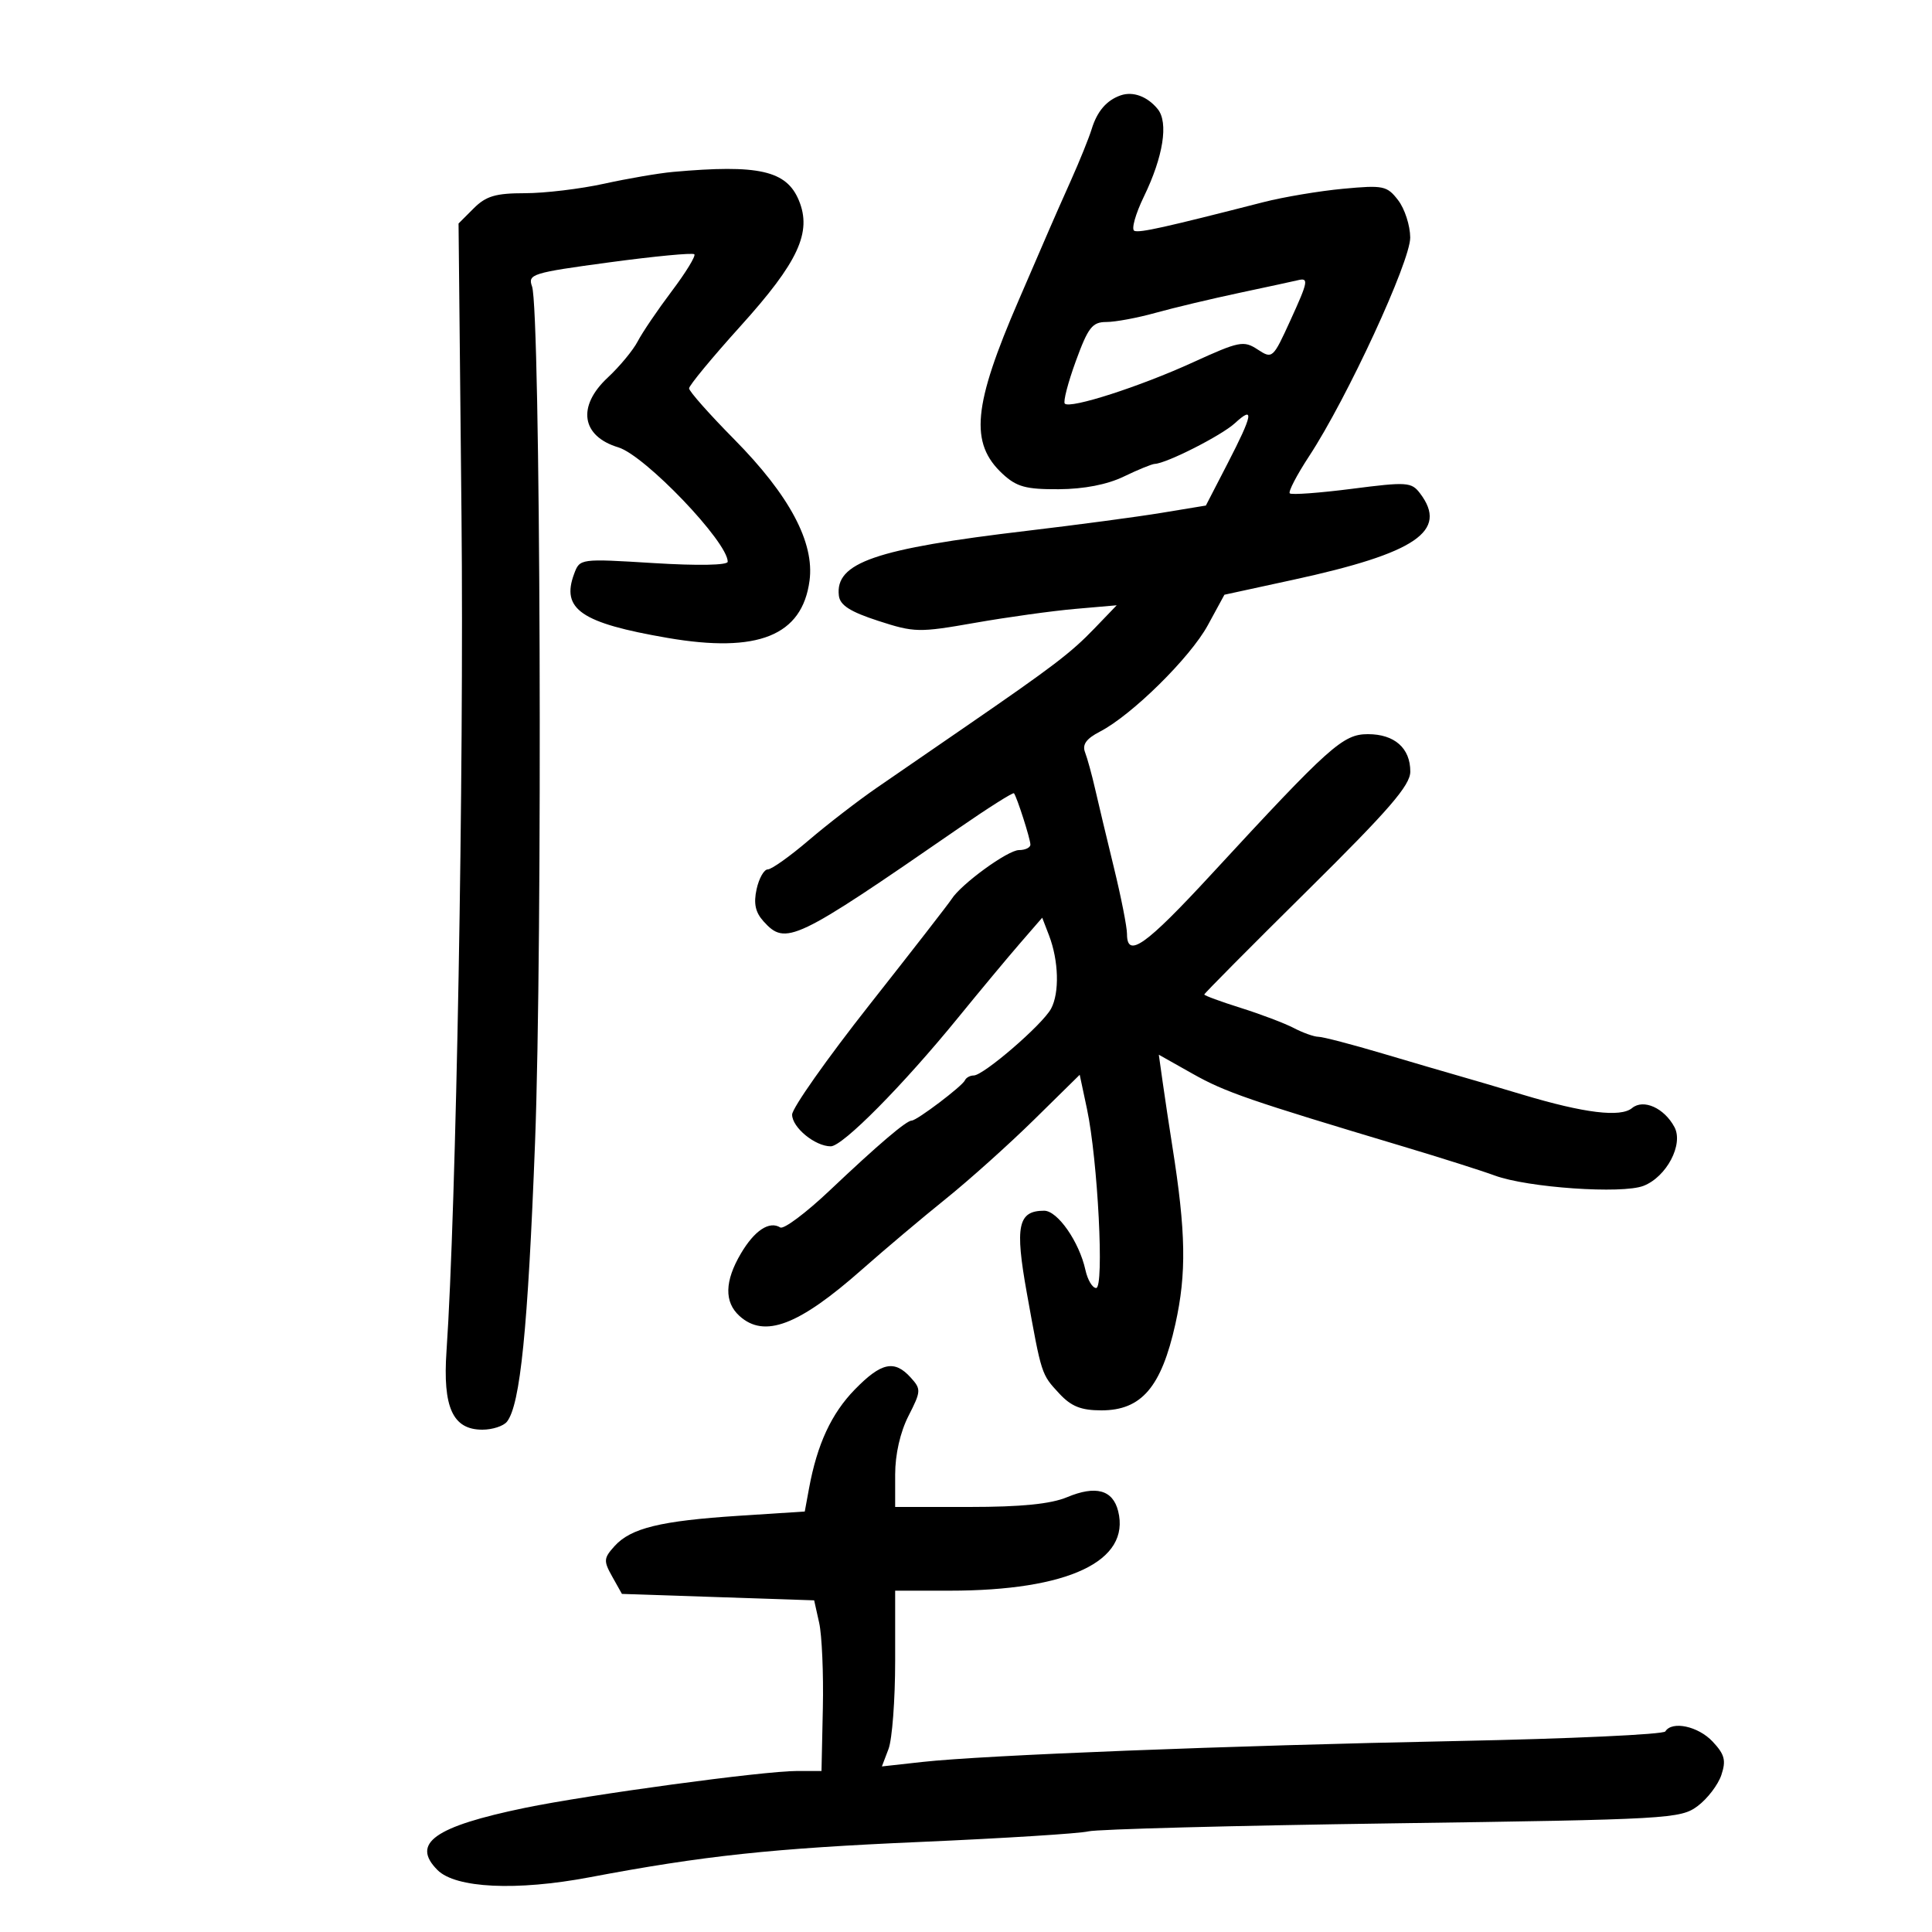 <svg xmlns="http://www.w3.org/2000/svg" width="300" height="300" viewBox="0 0 300 300" version="1.1">
	<path d="M 174.018 14.808 C 171.836 15.564, 170.360 17.280, 169.513 20.047 C 169.099 21.396, 167.654 24.975, 166.300 28 C 164.946 31.025, 163.455 34.400, 162.986 35.500 C 162.517 36.600, 160.368 41.575, 158.209 46.556 C 151.078 63.011, 150.536 68.812, 155.686 73.585 C 157.861 75.601, 159.301 75.994, 164.396 75.966 C 168.322 75.944, 171.928 75.243, 174.500 74 C 176.700 72.937, 178.862 72.053, 179.305 72.034 C 181.144 71.956, 189.665 67.632, 191.750 65.717 C 194.818 62.900, 194.554 64.350, 190.604 72 L 187.248 78.500 180.374 79.633 C 176.593 80.256, 167.200 81.511, 159.500 82.421 C 135.901 85.211, 129.644 87.368, 130.260 92.500 C 130.438 93.983, 132.018 94.993, 136.380 96.409 C 141.984 98.228, 142.688 98.243, 151.380 96.715 C 156.396 95.834, 163.403 94.860, 166.952 94.551 L 173.403 93.988 169.952 97.577 C 166.296 101.377, 163.611 103.425, 150 112.791 C 145.325 116.008, 139.113 120.282, 136.197 122.288 C 133.280 124.295, 128.506 127.976, 125.589 130.468 C 122.671 132.961, 119.806 135, 119.222 135 C 118.637 135, 117.856 136.380, 117.485 138.067 C 116.996 140.293, 117.291 141.664, 118.561 143.067 C 122.006 146.874, 123.353 146.232, 148.846 128.623 C 153.436 125.452, 157.307 123.002, 157.447 123.179 C 157.912 123.762, 160 130.281, 160 131.149 C 160 131.617, 159.203 132, 158.228 132 C 156.489 132, 149.224 137.289, 147.752 139.626 C 147.341 140.280, 141.604 147.665, 135.002 156.038 C 128.401 164.412, 123 172.078, 123 173.075 C 123 175.075, 126.564 178, 129.001 178 C 130.843 178, 140.230 168.514, 148.791 158 C 152.150 153.875, 156.459 148.700, 158.366 146.500 L 161.834 142.500 162.884 145.229 C 164.397 149.161, 164.538 154.167, 163.206 156.635 C 161.874 159.101, 152.721 167, 151.195 167 C 150.629 167, 150.017 167.337, 149.833 167.750 C 149.432 168.654, 142.367 174, 141.574 174 C 140.740 174, 136.351 177.740, 128.840 184.850 C 125.151 188.343, 121.693 190.929, 121.157 190.597 C 119.455 189.545, 117.158 191.067, 115.046 194.646 C 112.513 198.939, 112.441 202.184, 114.829 204.345 C 118.694 207.843, 124.006 205.826, 133.859 197.119 C 137.356 194.029, 143.206 189.097, 146.859 186.159 C 150.511 183.222, 156.685 177.684, 160.579 173.854 L 167.657 166.891 168.785 172.195 C 170.470 180.122, 171.487 200, 170.208 200 C 169.631 200, 168.883 198.744, 168.546 197.210 C 167.584 192.828, 164.224 188, 162.137 188 C 158.068 188, 157.571 190.359, 159.447 200.784 C 161.745 213.553, 161.685 213.368, 164.484 216.389 C 166.340 218.391, 167.867 219, 171.029 219 C 177.244 219, 180.330 215.398, 182.511 205.597 C 184.261 197.731, 184.152 191.321, 182.041 178 C 181.562 174.975, 180.893 170.537, 180.555 168.138 L 179.940 163.775 185.220 166.749 C 190.257 169.586, 193.924 170.852, 218 178.061 C 223.775 179.790, 230.125 181.805, 232.112 182.539 C 237.196 184.417, 251.875 185.434, 255.202 184.138 C 258.785 182.743, 261.443 177.696, 260.007 175.014 C 258.419 172.046, 255.191 170.597, 253.428 172.060 C 251.647 173.538, 246.015 172.851, 236.500 169.997 C 232.650 168.841, 228.150 167.516, 226.500 167.050 C 224.850 166.584, 219.556 165.033, 214.735 163.602 C 209.914 162.171, 205.414 160.997, 204.735 160.994 C 204.056 160.990, 202.337 160.381, 200.915 159.639 C 199.494 158.897, 195.781 157.488, 192.665 156.508 C 189.549 155.528, 187 154.591, 187 154.426 C 187 154.261, 194.195 147.010, 202.990 138.313 C 215.692 125.751, 218.982 121.949, 218.990 119.821 C 219.004 116.174, 216.545 114, 212.407 114 C 208.532 114, 206.502 115.817, 188.110 135.750 C 177.858 146.860, 175 148.882, 175 145.026 C 175 143.940, 174.091 139.328, 172.980 134.776 C 171.870 130.224, 170.550 124.700, 170.048 122.500 C 169.546 120.300, 168.844 117.743, 168.487 116.818 C 168.022 115.612, 168.676 114.702, 170.798 113.604 C 175.756 111.041, 184.818 102.105, 187.548 97.088 L 190.128 92.349 200.814 90.027 C 219.904 85.880, 224.931 82.456, 220.509 76.614 C 219.172 74.849, 218.494 74.803, 209.913 75.904 C 204.871 76.550, 200.534 76.867, 200.274 76.608 C 200.015 76.348, 201.373 73.743, 203.292 70.818 C 209.182 61.839, 219.002 40.592, 218.978 36.879 C 218.966 35.020, 218.123 32.417, 217.105 31.093 C 215.376 28.844, 214.819 28.728, 208.552 29.313 C 204.866 29.657, 199.296 30.593, 196.175 31.392 C 180.824 35.322, 177.017 36.170, 176.151 35.849 C 175.633 35.657, 176.299 33.254, 177.632 30.508 C 180.632 24.323, 181.468 19.025, 179.770 16.938 C 178.172 14.973, 175.934 14.144, 174.018 14.808 M 104.500 26.695 C 102.300 26.893, 97.486 27.717, 93.803 28.527 C 90.119 29.337, 84.586 30, 81.507 30 C 76.963 30, 75.466 30.443, 73.556 32.353 L 71.203 34.706 71.661 80.103 C 72.061 119.709, 70.837 187.904, 69.333 209.797 C 68.732 218.550, 70.306 222, 74.901 222 C 76.471 222, 78.193 221.438, 78.728 220.750 C 80.791 218.099, 81.968 206.402, 83.078 177.500 C 84.273 146.415, 83.931 48.129, 82.615 44.479 C 81.927 42.571, 82.596 42.363, 94.619 40.738 C 101.622 39.792, 107.560 39.227, 107.816 39.483 C 108.071 39.738, 106.491 42.321, 104.303 45.223 C 102.116 48.126, 99.742 51.625, 99.028 53 C 98.314 54.375, 96.216 56.911, 94.365 58.635 C 89.573 63.099, 90.275 67.734, 96.004 69.462 C 100.142 70.710, 113 84.146, 113 87.222 C 113 87.773, 108.371 87.859, 101.518 87.437 C 90.047 86.731, 90.034 86.733, 89.148 89.115 C 87.107 94.599, 90.233 96.741, 103.649 99.052 C 117.695 101.470, 124.559 98.708, 125.703 90.176 C 126.500 84.238, 122.590 76.901, 113.996 68.204 C 110.148 64.310, 107 60.755, 107 60.305 C 107 59.854, 110.597 55.501, 114.993 50.632 C 123.954 40.707, 126.103 36.076, 124.048 31.117 C 122.127 26.478, 117.806 25.501, 104.500 26.695 M 201.500 43.519 C 200.950 43.655, 196.900 44.530, 192.500 45.465 C 188.100 46.400, 182.210 47.803, 179.412 48.583 C 176.614 49.362, 173.187 50, 171.796 50 C 169.612 50, 168.966 50.828, 167.050 56.083 C 165.830 59.428, 165.062 62.395, 165.342 62.675 C 166.183 63.517, 176.980 60.040, 185.228 56.272 C 192.426 52.984, 193.116 52.846, 195.284 54.267 C 197.572 55.766, 197.659 55.689, 200.357 49.781 C 203.155 43.654, 203.259 43.087, 201.500 43.519 M 132.746 215.750 C 129.100 219.485, 126.890 224.253, 125.628 231.104 L 124.964 234.708 114.714 235.370 C 102.572 236.155, 97.961 237.280, 95.433 240.074 C 93.728 241.958, 93.697 242.369, 95.069 244.818 L 96.572 247.500 111.497 248 L 126.422 248.500 127.202 252 C 127.630 253.925, 127.887 259.887, 127.772 265.250 L 127.562 275 123.719 275 C 118.529 275, 91.412 278.678, 81.500 280.726 C 67.445 283.631, 63.790 286.234, 67.940 290.385 C 70.755 293.200, 80.201 293.650, 91.527 291.508 C 109.293 288.149, 119.881 287.018, 143 286.011 C 155.925 285.447, 167.625 284.711, 169 284.374 C 170.375 284.036, 191.605 283.477, 216.178 283.130 C 259.221 282.523, 260.957 282.425, 263.615 280.439 C 265.132 279.306, 266.788 277.136, 267.294 275.618 C 268.050 273.350, 267.807 272.424, 265.933 270.429 C 263.692 268.043, 259.629 267.173, 258.590 268.855 C 258.299 269.325, 243.760 269.996, 226.281 270.344 C 190.720 271.054, 152.726 272.541, 143.219 273.595 L 136.939 274.291 137.969 271.581 C 138.536 270.090, 139 263.949, 139 257.935 L 139 247 147.451 247 C 165.878 247, 175.577 242.420, 173.625 234.640 C 172.796 231.340, 170.152 230.621, 165.693 232.484 C 163.162 233.541, 158.576 234, 150.532 234 L 139 234 139 228.960 C 139 225.838, 139.787 222.377, 141.069 219.865 C 143.032 216.017, 143.050 215.712, 141.414 213.905 C 138.888 211.114, 136.847 211.548, 132.746 215.750" stroke="none" fill="black" fill-rule="evenodd"/>
</svg>